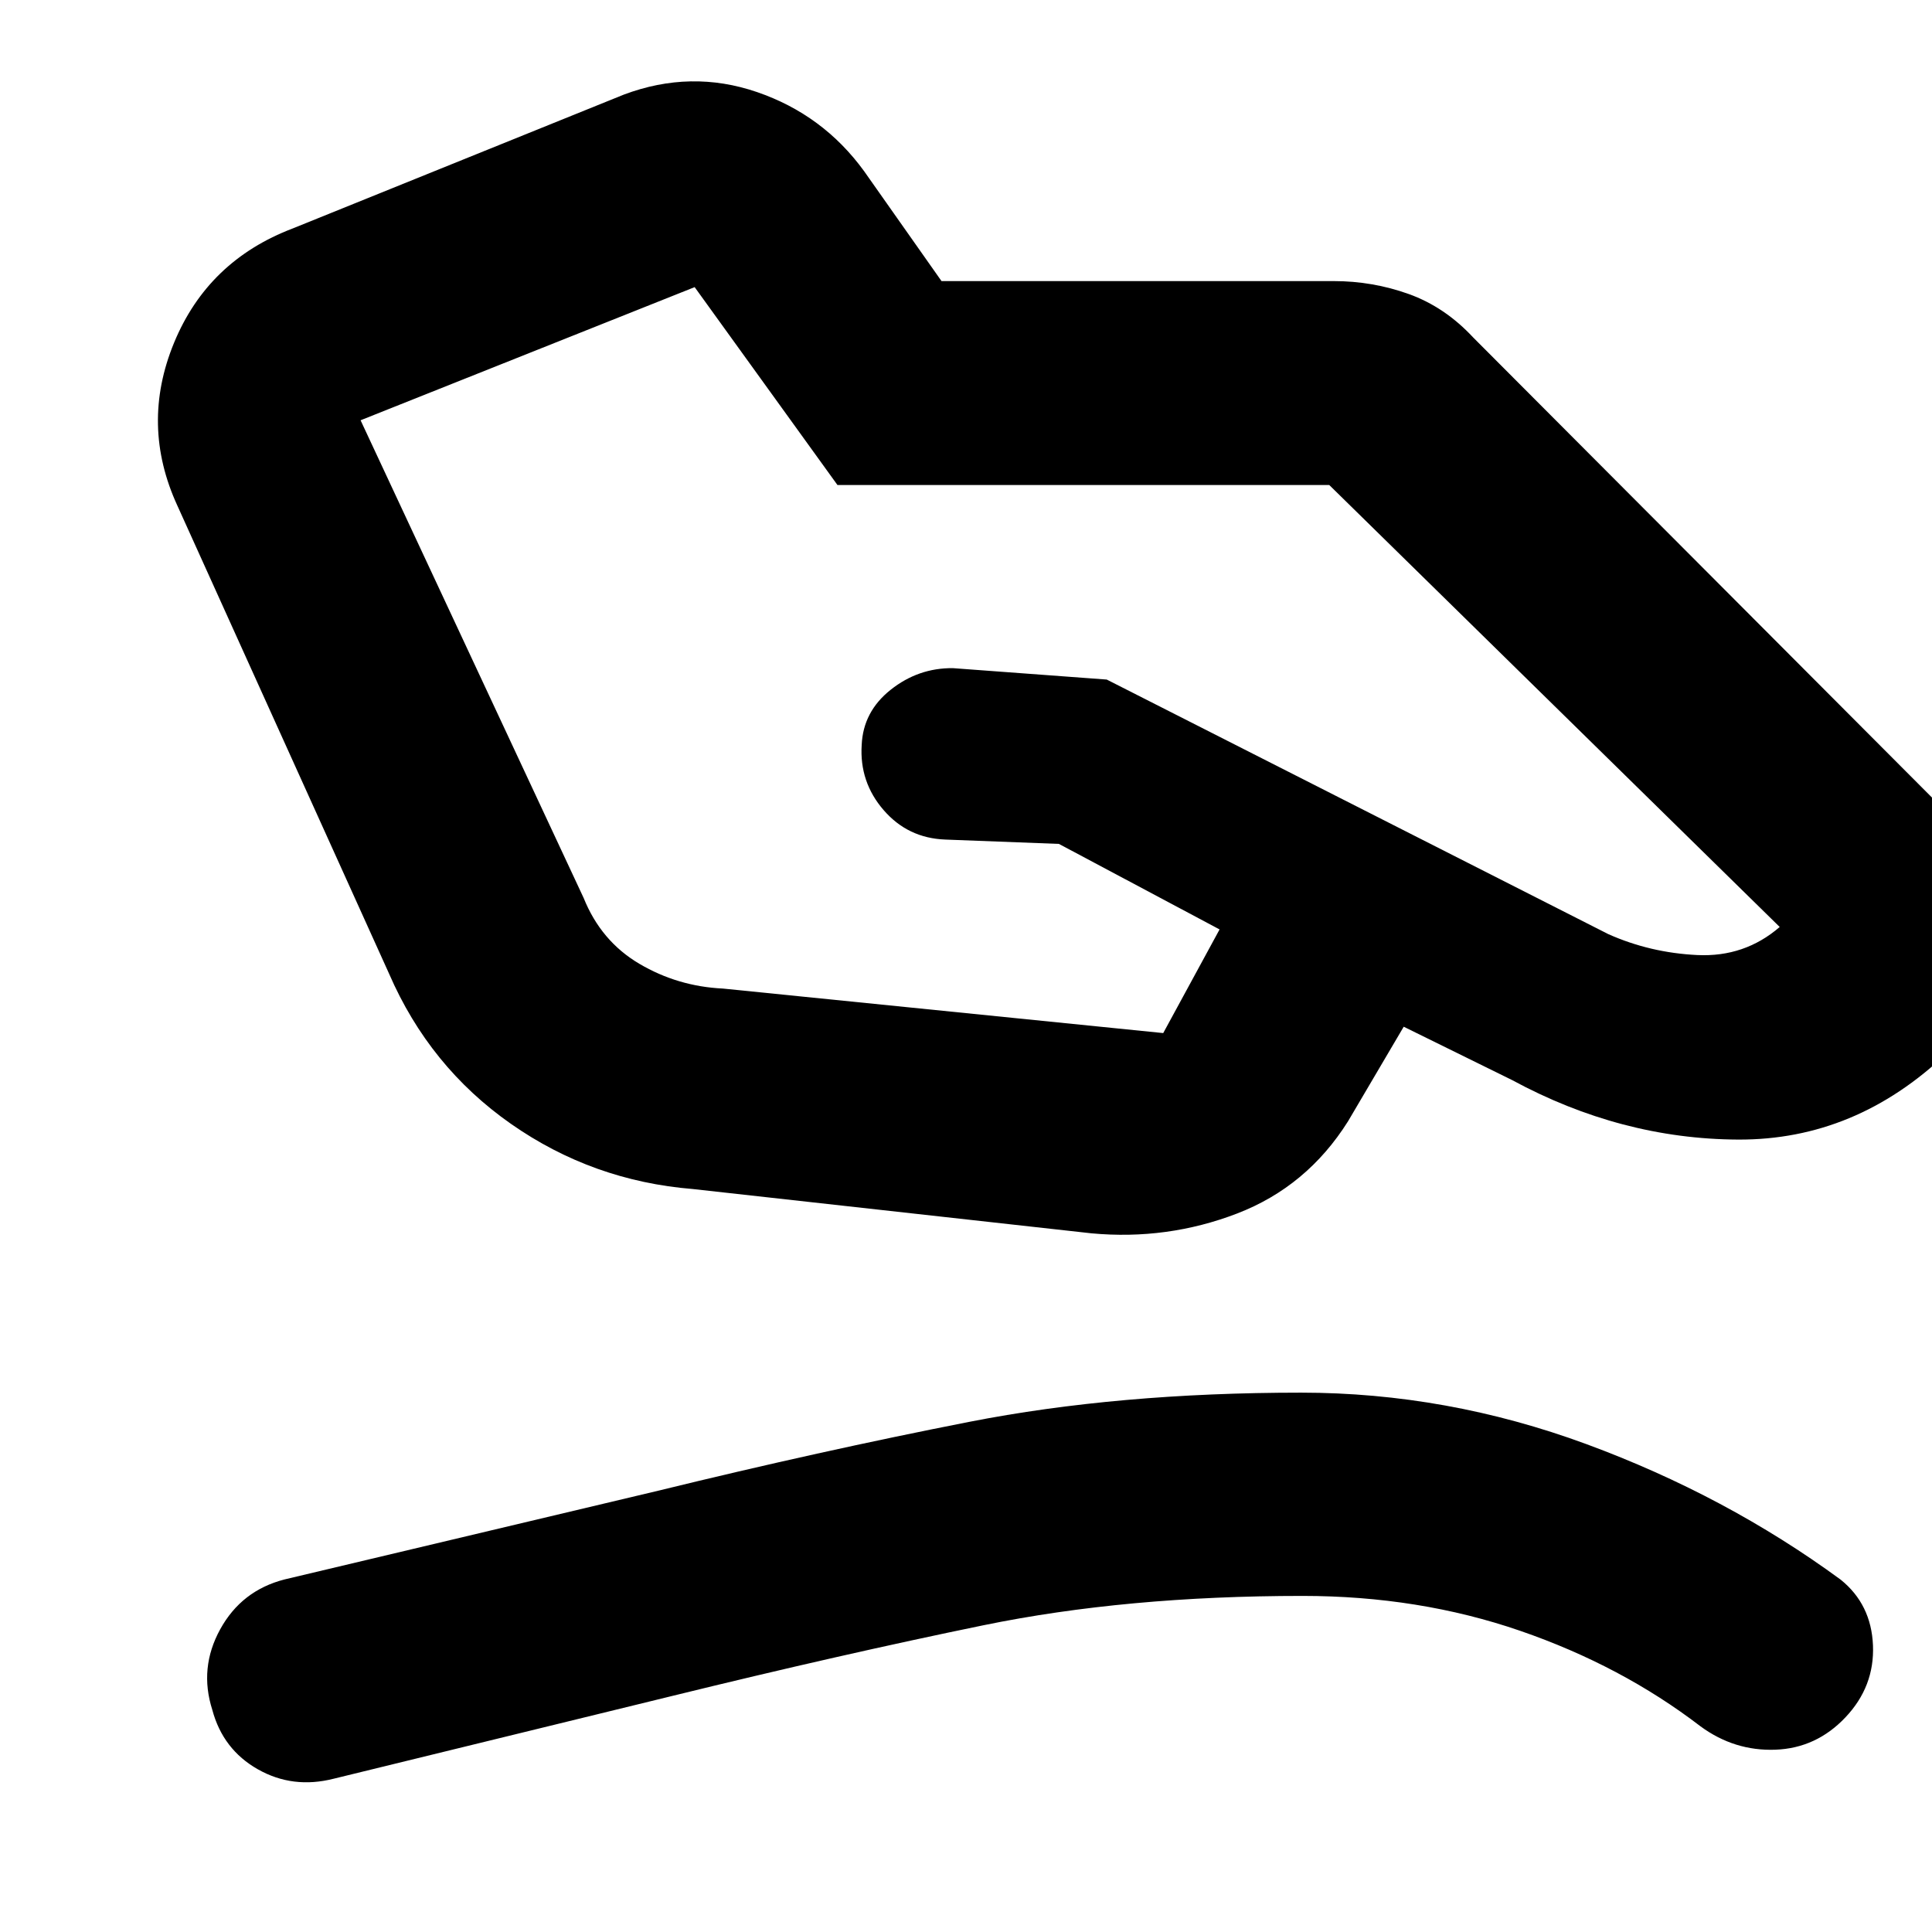 <svg xmlns="http://www.w3.org/2000/svg" height="40" viewBox="0 -960 960 960" width="40"><path d="M359.21-468.79 578-446.67l28-51.5-79.83-42.5-56.5-2.16q-18.56-.71-30.61-14.65-12.06-13.93-10.89-32.35.72-16.59 14.44-27.46 13.72-10.88 30.89-10.71l76.44 5.67 249.23 126.5q20.79 9.27 44.25 10.39 23.47 1.11 40.91-13.95L660.5-719H416.13l-70.96-98.33-166 66.16L290-513.83q8.65 21.5 27.69 32.73 19.04 11.23 41.52 12.31Zm-14.88 99.62q-49.94-4.05-90.44-32.39-40.49-28.35-60.56-74.61L88.17-708.67q-18.5-40.16-1.7-80.97 16.8-40.8 59.03-56.86L310-913q33.33-12.5 66.14-1.26 32.81 11.25 53.19 39.26l38.5 54.67h194.84q19.41 0 37.33 6.43 17.91 6.43 32 21.57L992.2-531.4q14.8 15.9 14.38 36.87-.41 20.97-15.58 35.2l-23.67 22.66Q922-393.5 863.75-393.75t-112.42-29.58l-53.83-26.5-27.67 47q-20.43 32.47-55.13 45.82-34.7 13.34-72.37 9.84l-198-22Zm-178.5 293q-20.33 5.17-37.7-4.67-17.36-9.84-22.63-29.52-6.67-20.81 3.92-40.06 10.58-19.25 31.91-24.75l185.68-44.09Q407.67-239 481.67-253.5q74-14.5 164.83-14.5 72.38 0 141.78 25.58 69.39 25.59 126.36 67.36 15.19 12.23 16.03 32.64.83 20.42-13.67 35.75-14.5 15.34-34.83 16.09-20.34.75-37.17-11.59-39.33-30.16-89.67-47.5Q705-167 647.2-167q-87.53 0-158.53 14.58-71 14.59-154.5 35.09L165.83-76.17Z"/></svg>